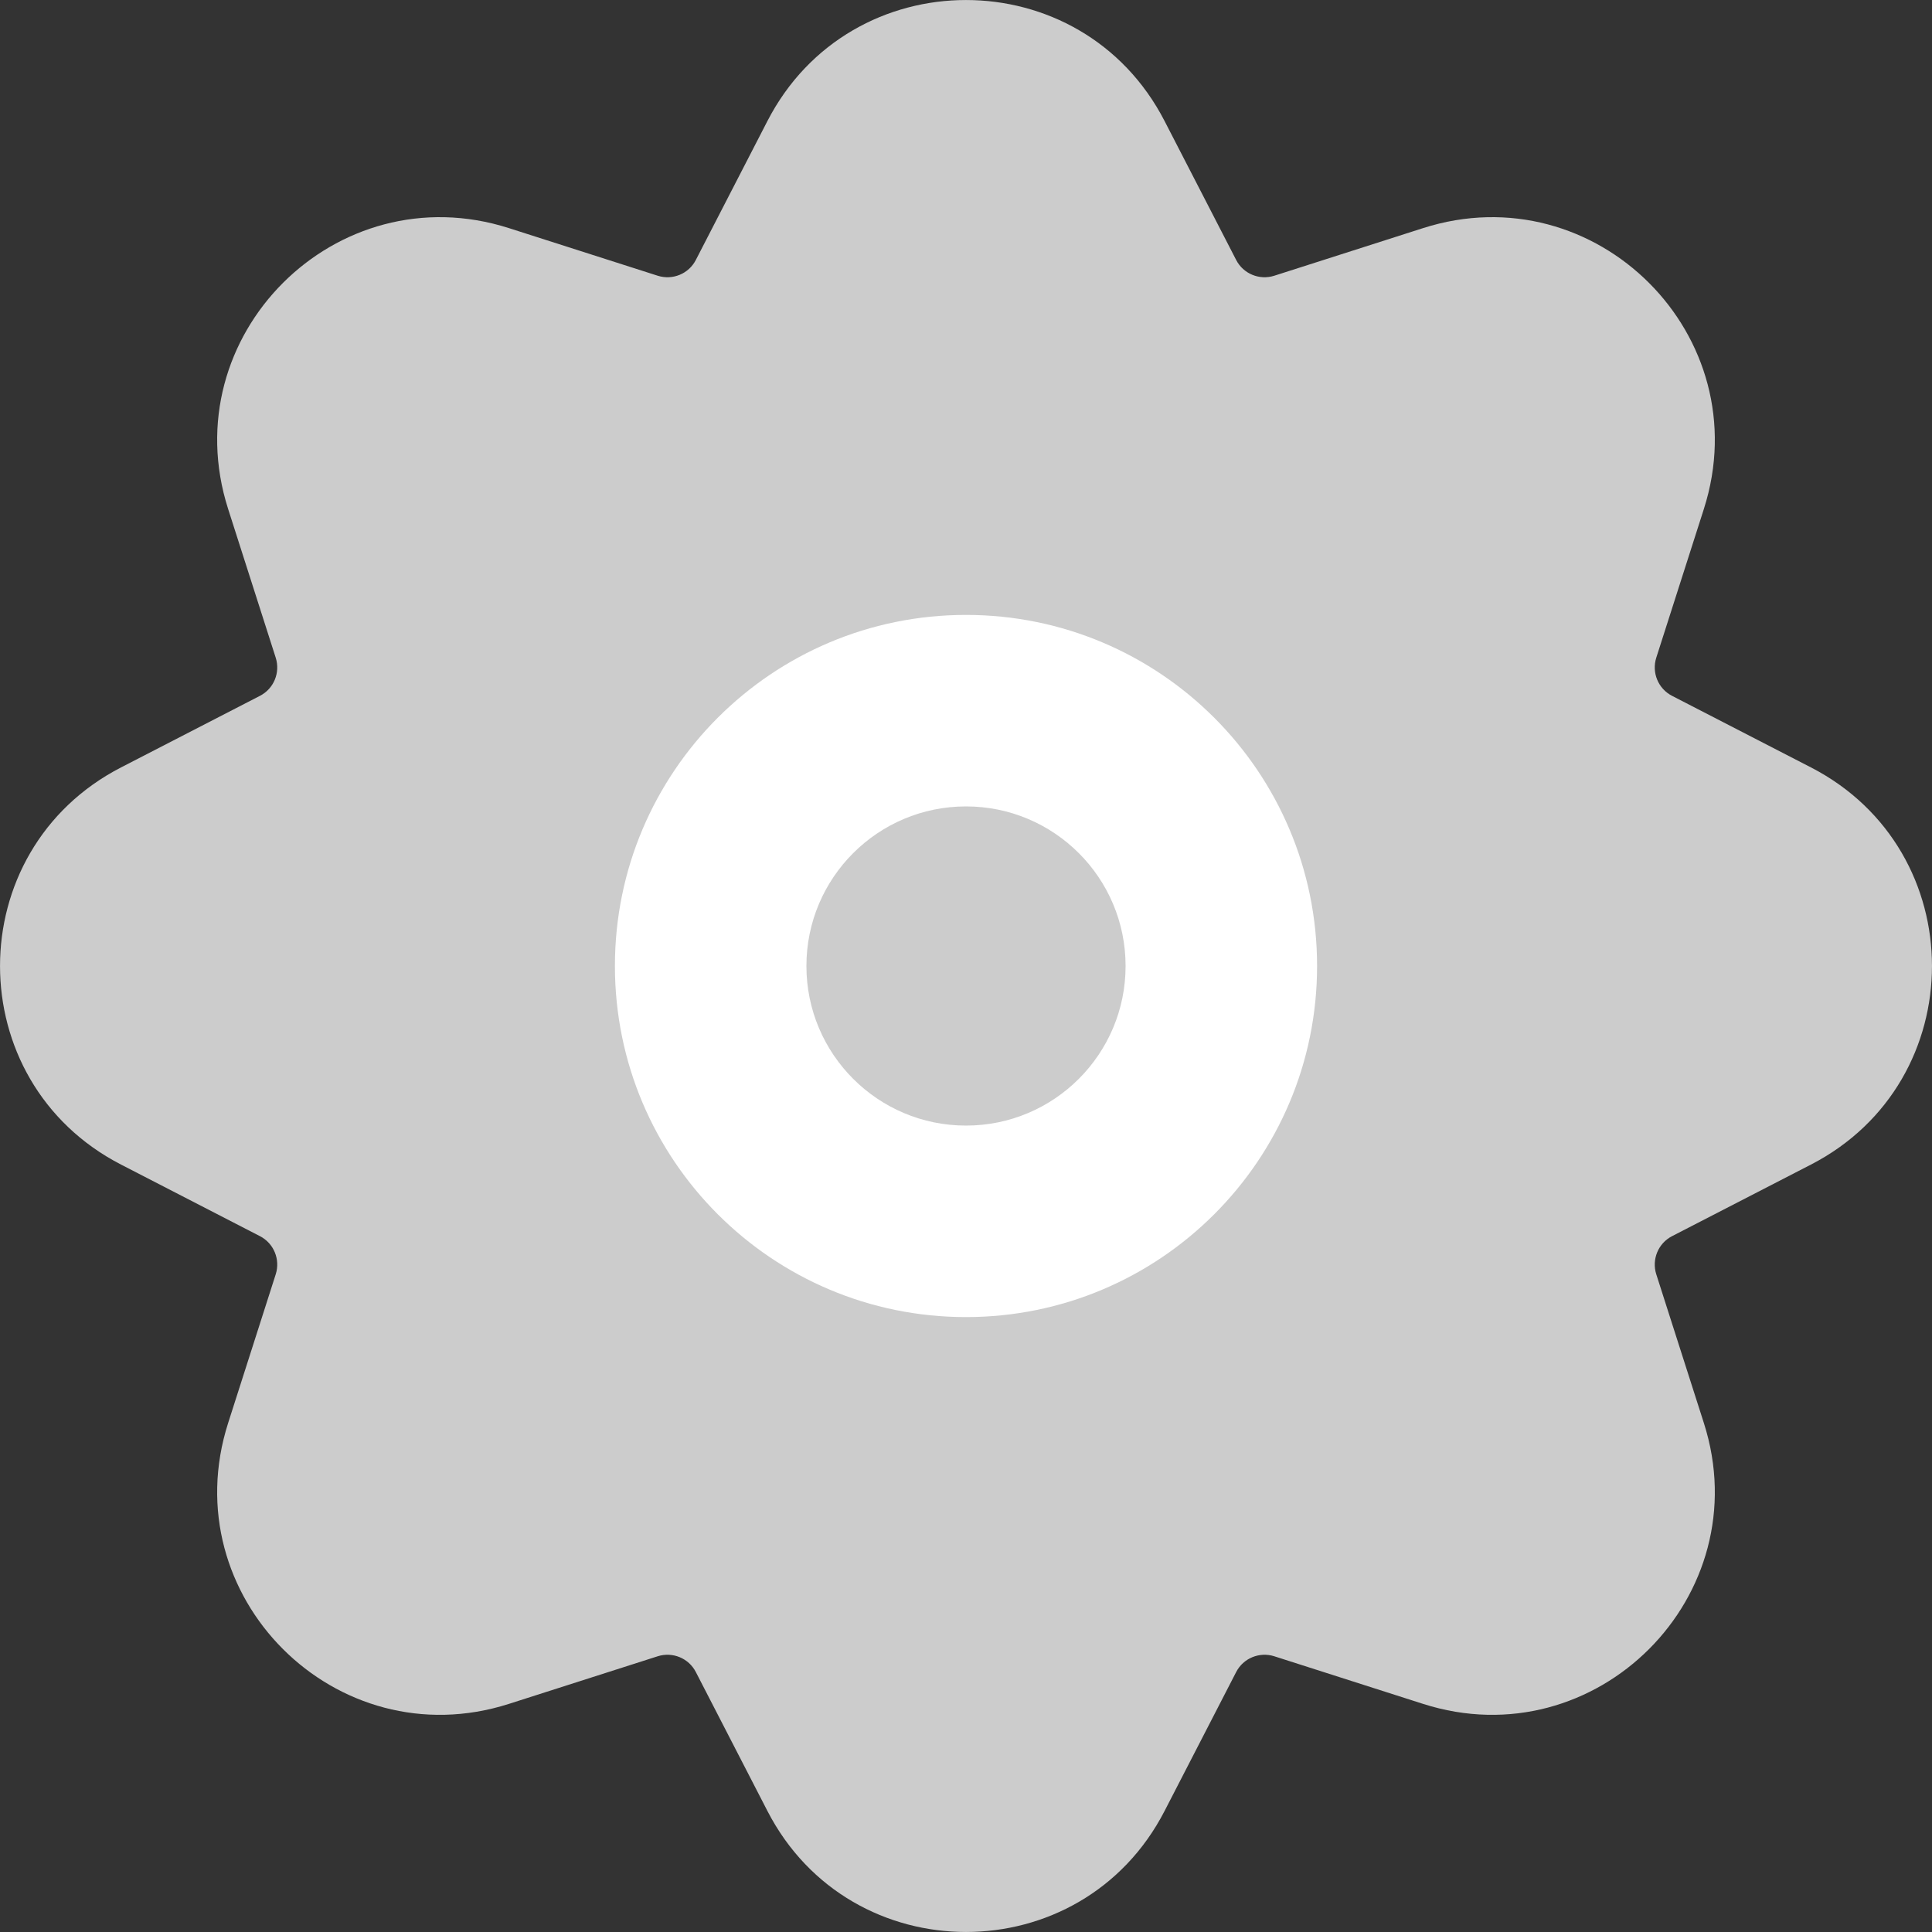 <svg width="25" height="25" viewBox="0 0 25 25" fill="none" xmlns="http://www.w3.org/2000/svg">
<rect x="0" y="0" width="25" height="25" fill="#333333" stroke="none"/>
<path fill-rule="evenodd" clip-rule="evenodd" d="M15.07 1.567C13.994 -0.522 11.006 -0.522 9.93 1.567L9.004 3.364C8.912 3.543 8.704 3.629 8.511 3.568L6.586 2.952C4.348 2.236 2.236 4.348 2.952 6.586L3.568 8.511C3.629 8.704 3.543 8.912 3.364 9.004L1.567 9.93C-0.522 11.006 -0.522 13.994 1.567 15.07L3.364 15.996C3.543 16.088 3.629 16.297 3.568 16.489L2.952 18.414C2.236 20.652 4.348 22.764 6.586 22.048L8.511 21.432C8.704 21.371 8.912 21.457 9.004 21.636L9.93 23.433C11.006 25.522 13.994 25.522 15.07 23.433L15.996 21.636C16.088 21.457 16.297 21.371 16.489 21.432L18.414 22.048C20.652 22.764 22.764 20.652 22.048 18.414L21.432 16.489C21.371 16.297 21.457 16.088 21.636 15.996L23.433 15.07C25.522 13.994 25.522 11.006 23.433 9.93L21.636 9.004C21.457 8.912 21.371 8.704 21.432 8.511L22.048 6.586C22.764 4.348 20.652 2.236 18.414 2.952L16.489 3.568C16.297 3.629 16.088 3.543 15.996 3.364L15.07 1.567Z" fill="#CCCCCC"/>
<path d="M15.804 12.5C15.804 14.325 14.325 15.804 12.5 15.804C10.675 15.804 9.196 14.325 9.196 12.5C9.196 10.675 10.675 9.196 12.5 9.196C14.325 9.196 15.804 10.675 15.804 12.5Z" fill="#CCCCCC"/>
<path fill-rule="evenodd" clip-rule="evenodd" d="M12.5 10.435C11.36 10.435 10.435 11.359 10.435 12.5C10.435 13.64 11.36 14.565 12.5 14.565C13.64 14.565 14.565 13.64 14.565 12.5C14.565 11.359 13.64 10.435 12.5 10.435ZM7.957 12.5C7.957 9.991 9.991 7.957 12.5 7.957C15.009 7.957 17.043 9.991 17.043 12.5C17.043 15.009 15.009 17.043 12.5 17.043C9.991 17.043 7.957 15.009 7.957 12.5Z" fill="white"/>
</svg>
